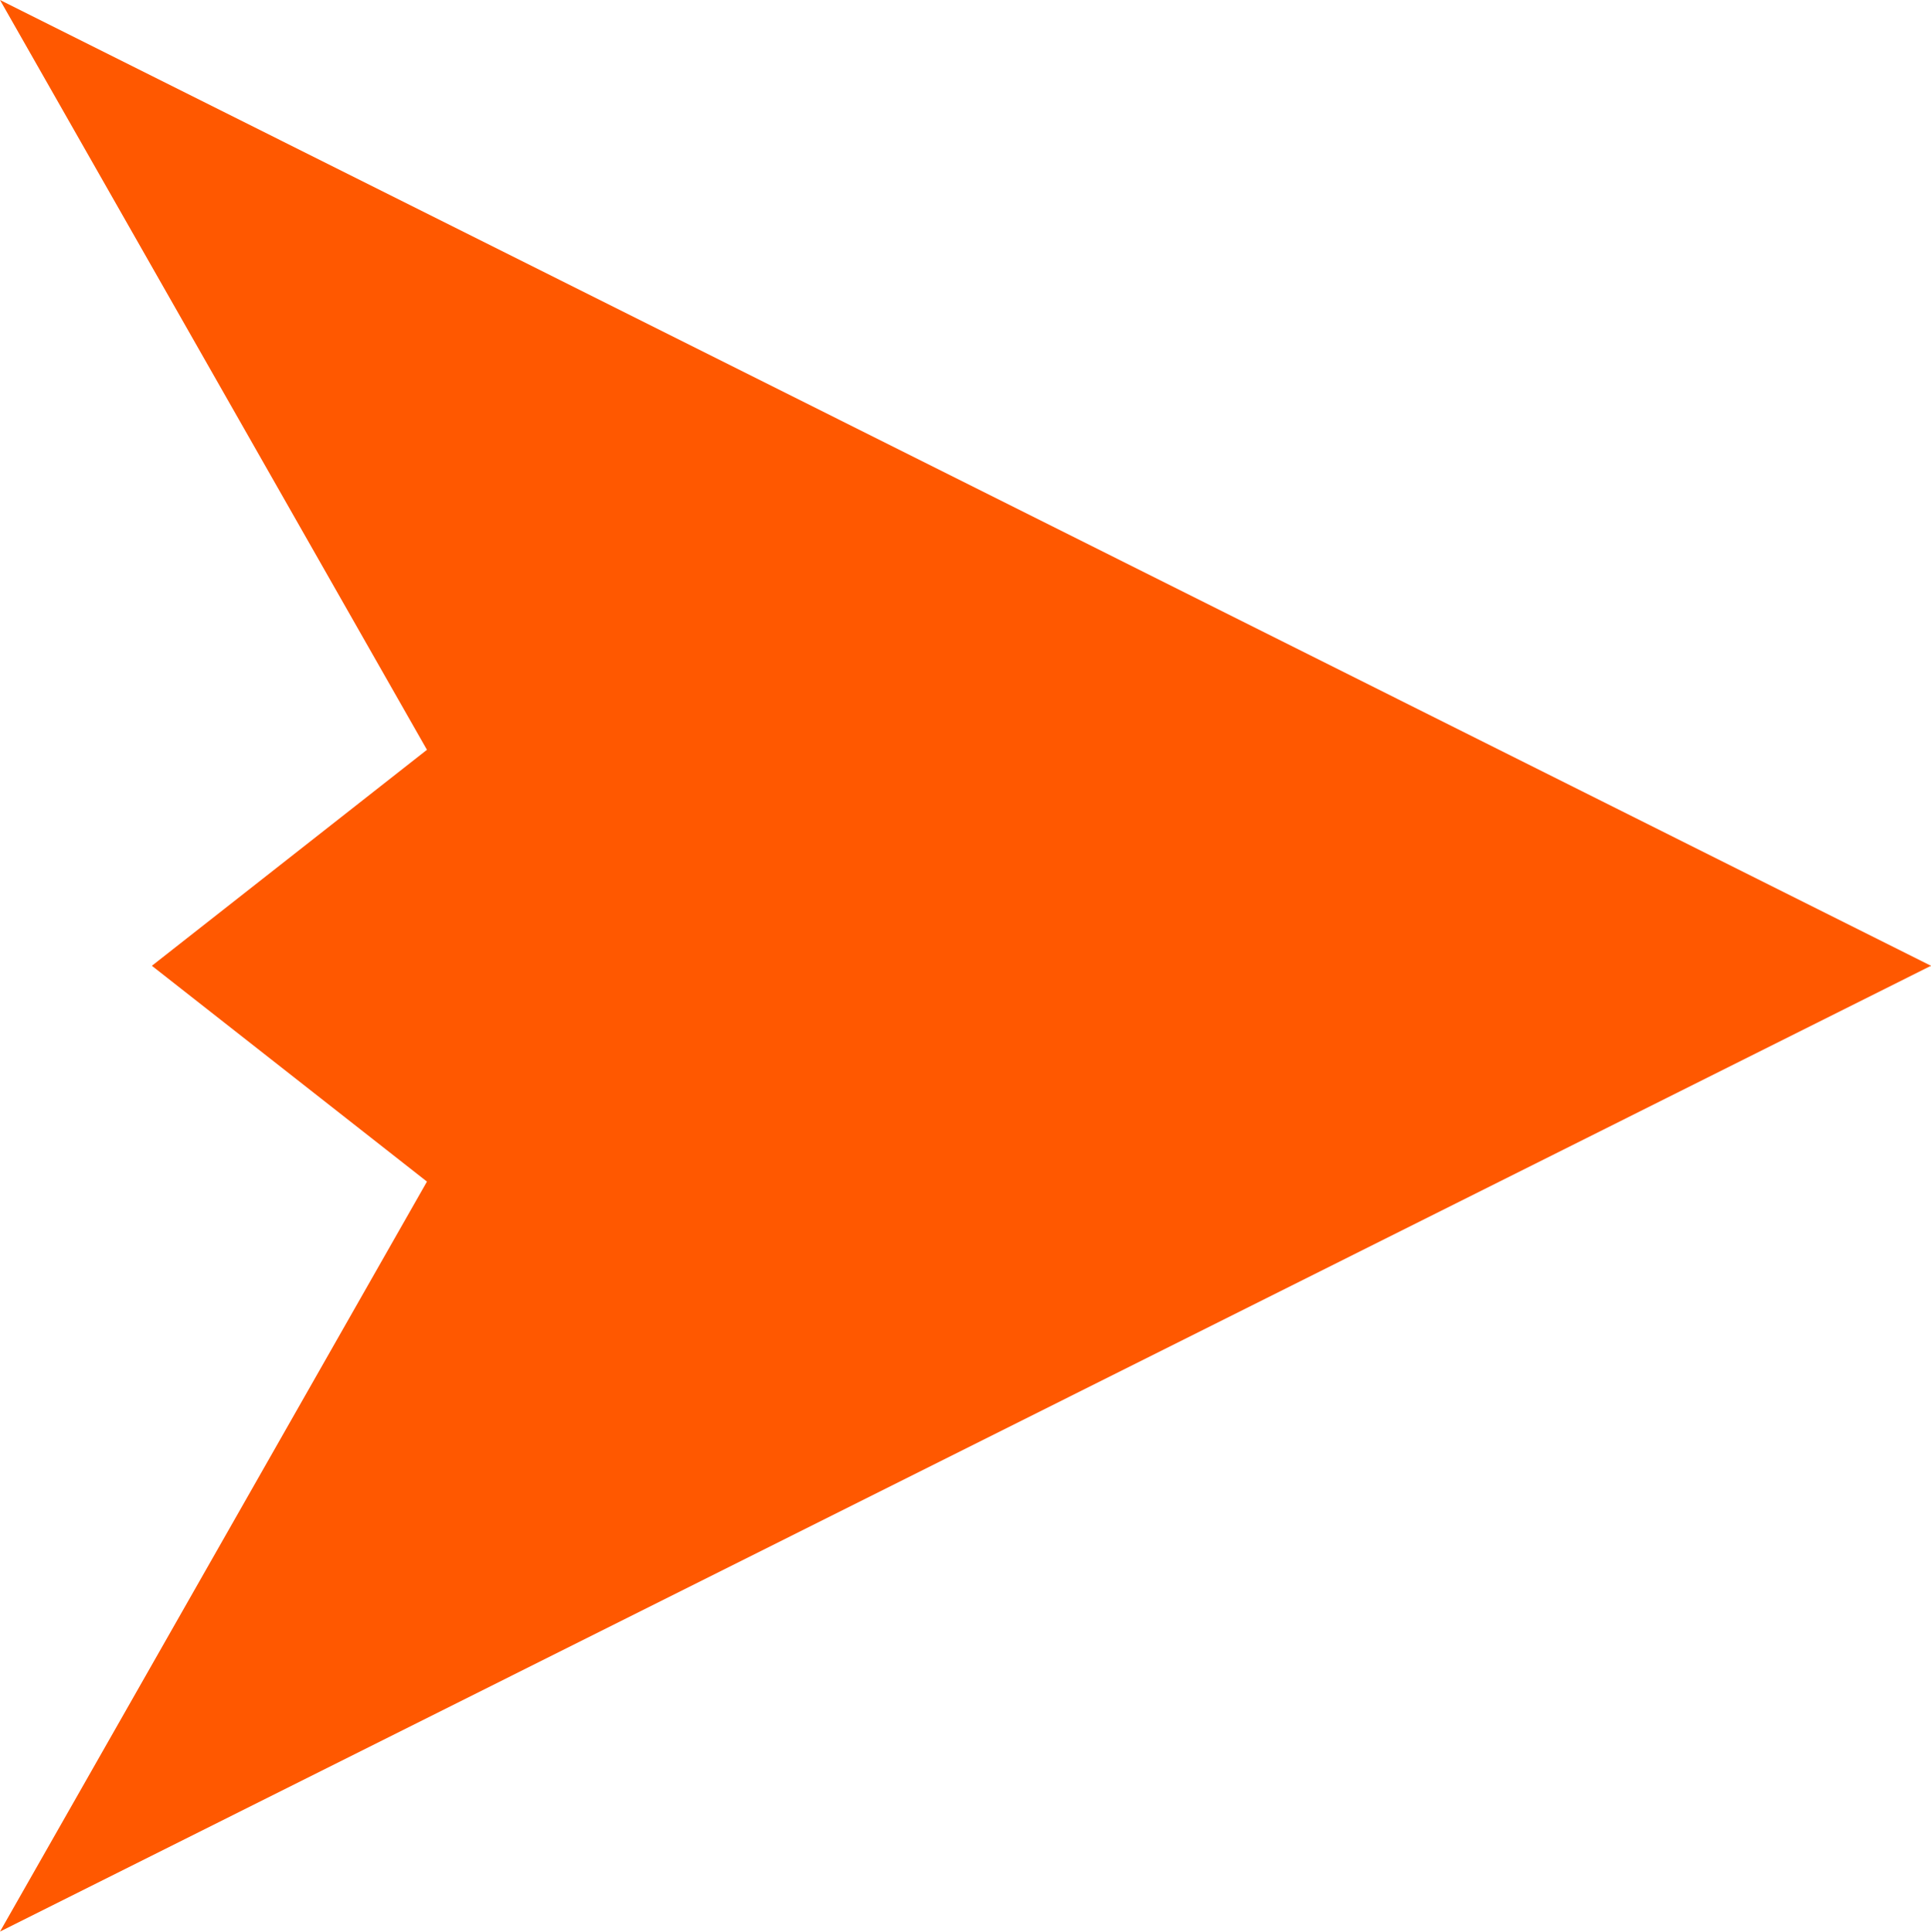 <?xml version="1.0" encoding="UTF-8" standalone="no"?>
<!-- Created with Inkscape (http://www.inkscape.org/) -->

<svg
   width="10.846mm"
   height="10.851mm"
   viewBox="0 0 10.846 10.851"
   version="1.1"
   id="svg1"
   inkscape:version="1.3.2 (091e20ef0f, 2023-11-25)"
   sodipodi:docname="basic_fighter_enemy.svg"
   xmlns:inkscape="http://www.inkscape.org/namespaces/inkscape"
   xmlns:sodipodi="http://sodipodi.sourceforge.net/DTD/sodipodi-0.dtd"
   xmlns="http://www.w3.org/2000/svg"
   xmlns:svg="http://www.w3.org/2000/svg">
  <sodipodi:namedview
     id="namedview1"
     pagecolor="#ffffff"
     bordercolor="#000000"
     borderopacity="0.25"
     inkscape:showpageshadow="2"
     inkscape:pageopacity="0.0"
     inkscape:pagecheckerboard="0"
     inkscape:deskcolor="#d1d1d1"
     inkscape:document-units="mm"
     inkscape:zoom="8.9879443"
     inkscape:cx="33.656194"
     inkscape:cy="9.5127425"
     inkscape:window-width="1920"
     inkscape:window-height="1011"
     inkscape:window-x="0"
     inkscape:window-y="0"
     inkscape:window-maximized="1"
     inkscape:current-layer="layer1"
     showguides="true"
     showgrid="false">
    <sodipodi:guide
       position="15.837,17.713"
       orientation="0,-1"
       id="guide2"
       inkscape:locked="false" />
  </sodipodi:namedview>
  <defs
     id="defs1" />
  <g
     inkscape:label="Layer 1"
     inkscape:groupmode="layer"
     id="layer1"
     transform="translate(-3.954,-2.702)">
    <path
       id="path1"
       style="fill:#ff5800;fill-opacity:1;stroke:none;stroke-width:0.317;stroke-linecap:round;stroke-linejoin:round;stroke-opacity:1"
       d="m 14.802,8.124 h -0.006 L 3.954,2.702 6.352,6.913 4.807,8.126 6.352,9.338 3.954,13.55 14.796,8.128 h 0.006 l -0.003,-0.002 z"
       sodipodi:nodetypes="ccccccccccc" />
  </g>
</svg>
